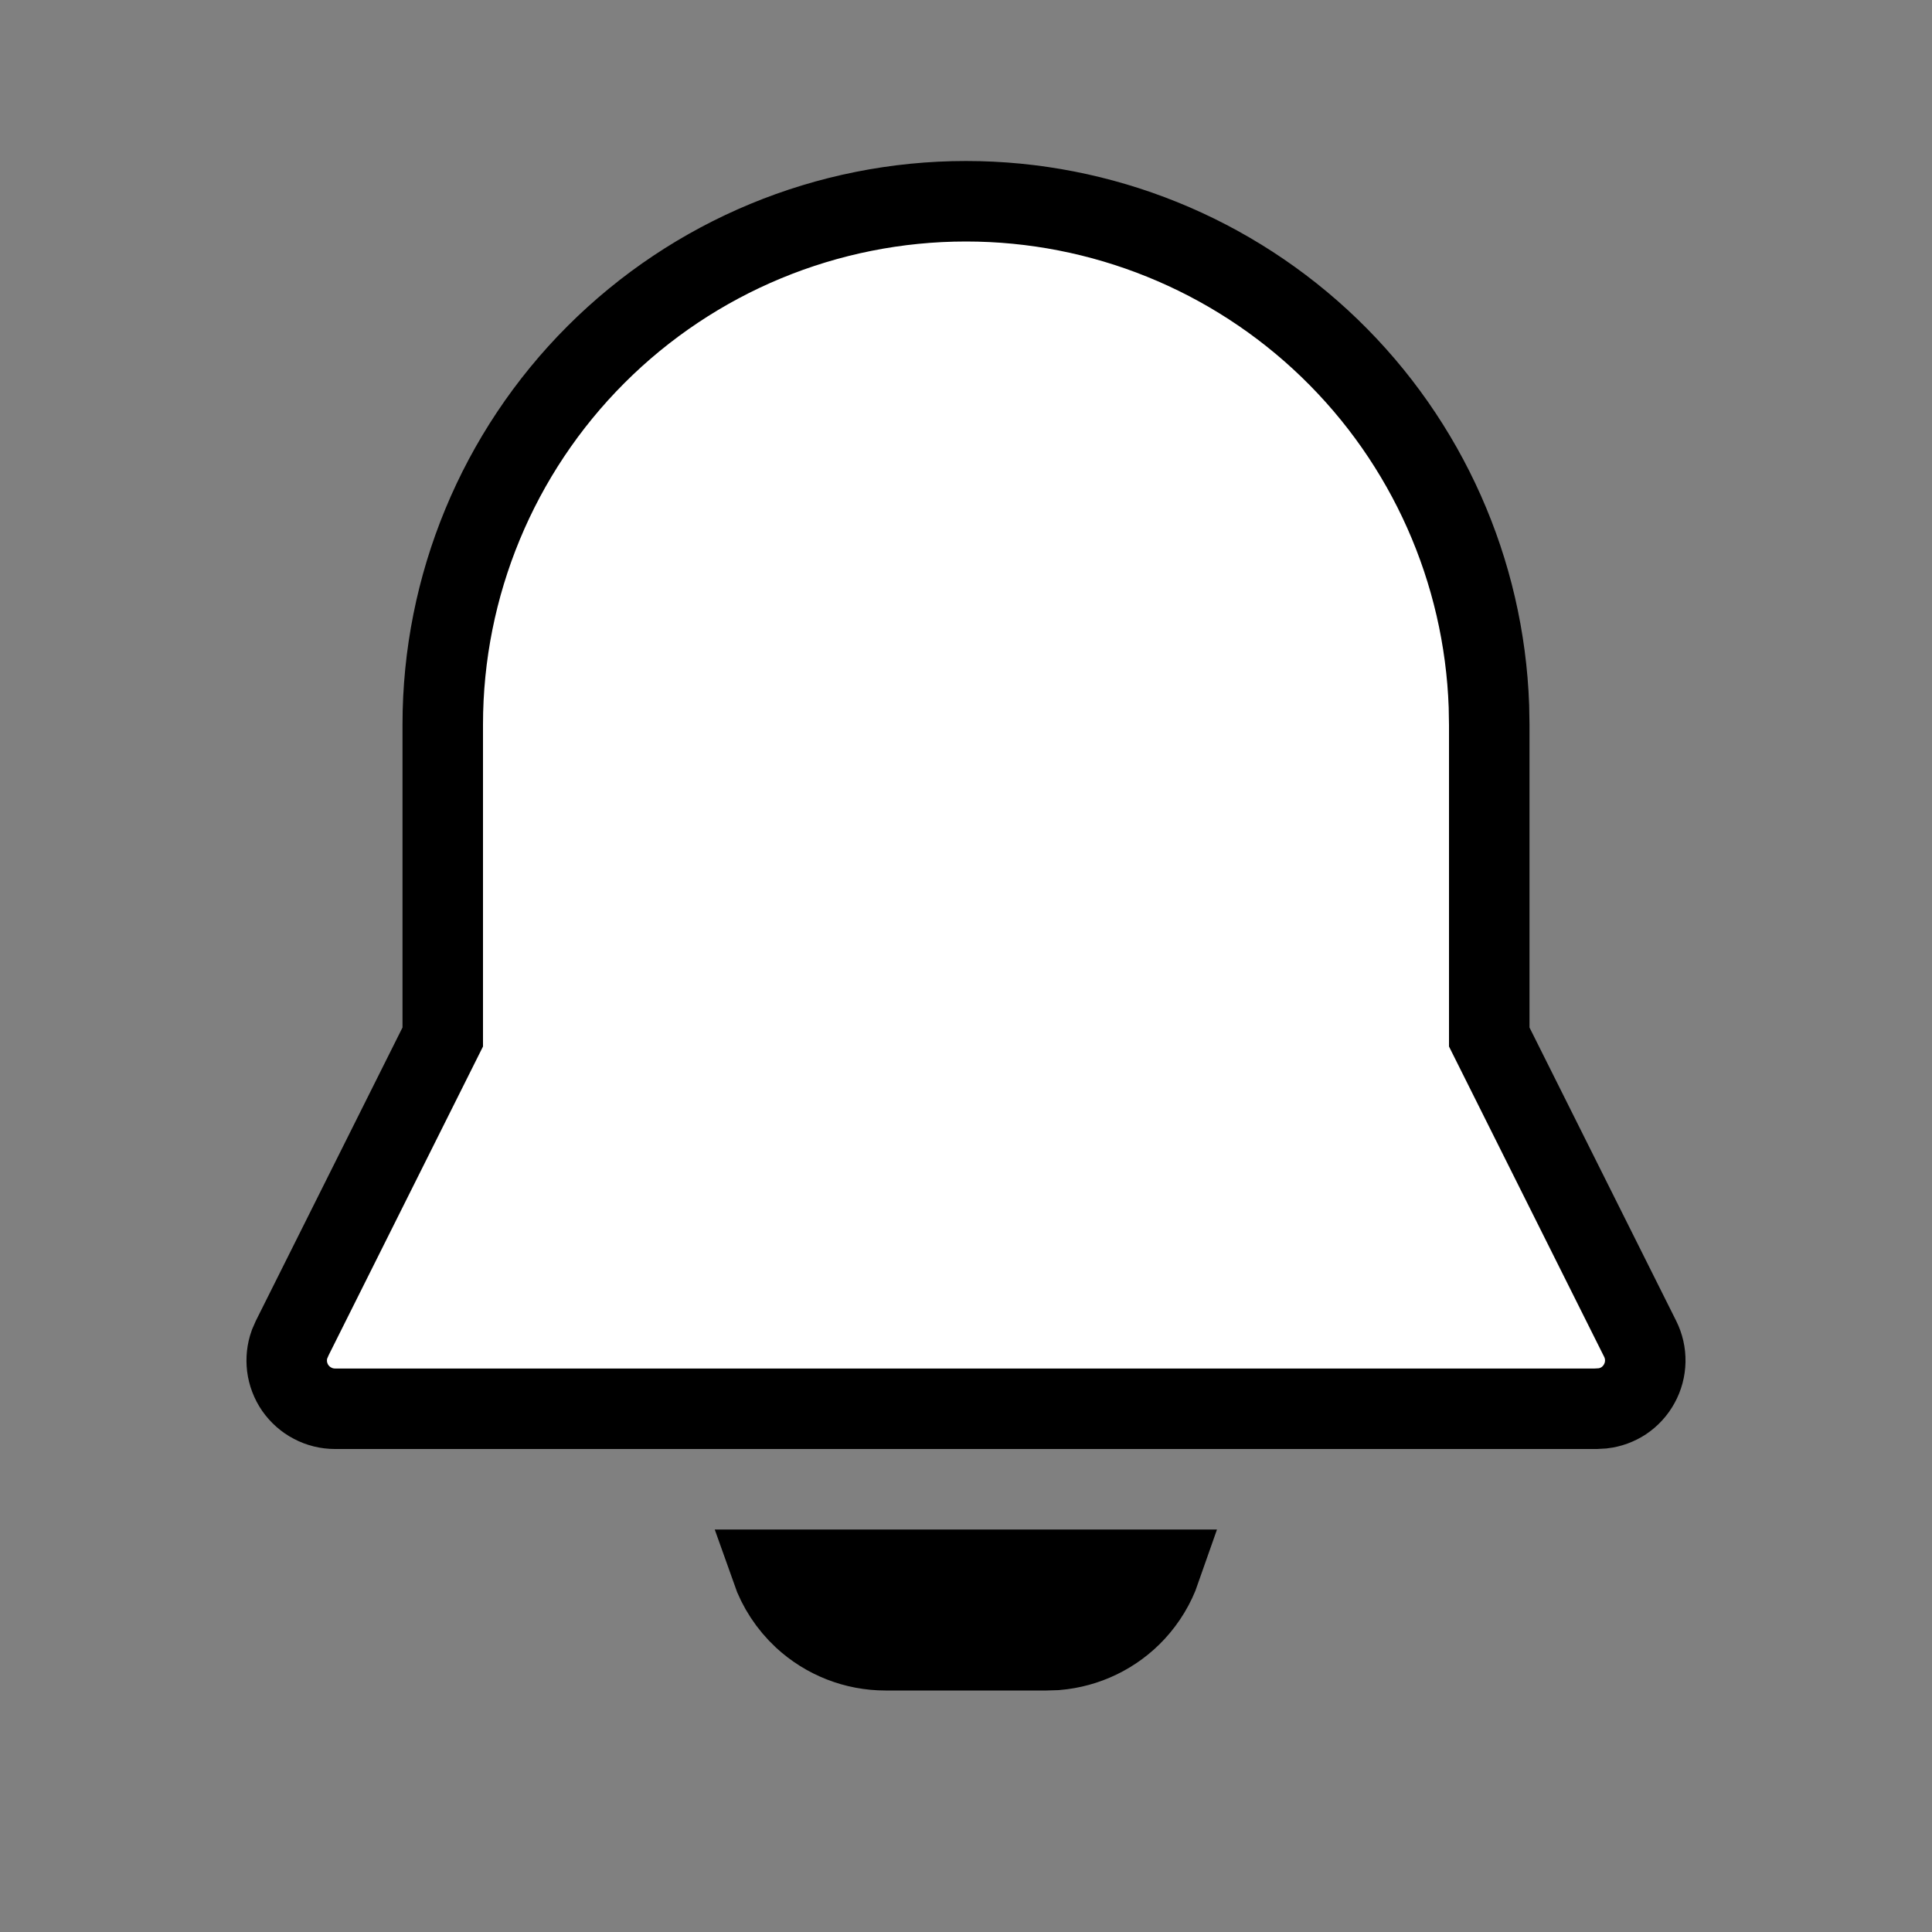 <svg width="24" height="24" viewBox="0 0 24 24" fill="none" xmlns="http://www.w3.org/2000/svg">
<rect x="0" y="0" width="24" height="24" fill="#808080" stroke="none"/>
<g id="Group">
<path id="Vector" d="M11 20.5H11C10.621 20.5 10.257 20.357 9.979 20.1C9.8 19.933 9.665 19.727 9.585 19.5H14.414C14.347 19.692 14.24 19.869 14.1 20.021C13.845 20.296 13.496 20.465 13.122 20.496L12.992 20.5H11ZM18.5 12.764V12.882L18.553 12.988L20.375 16.632L20.375 16.632C20.418 16.718 20.44 16.814 20.438 16.911C20.436 17.008 20.411 17.103 20.364 17.188C20.318 17.273 20.251 17.346 20.171 17.4C20.093 17.451 20.004 17.484 19.912 17.495L19.825 17.5H4.162H4.162C4.065 17.5 3.969 17.477 3.883 17.431C3.797 17.387 3.724 17.321 3.668 17.242C3.613 17.162 3.578 17.07 3.566 16.974C3.555 16.881 3.565 16.787 3.596 16.7L3.631 16.62L5.447 12.988L5.5 12.882V12.764V9C5.5 7.276 6.185 5.623 7.404 4.404C8.623 3.185 10.276 2.5 12 2.5C13.685 2.5 15.305 3.155 16.517 4.326C17.728 5.496 18.437 7.09 18.496 8.773L18.5 9.004V12.764Z" fill="white" stroke="black"/>
</g>
</svg>

